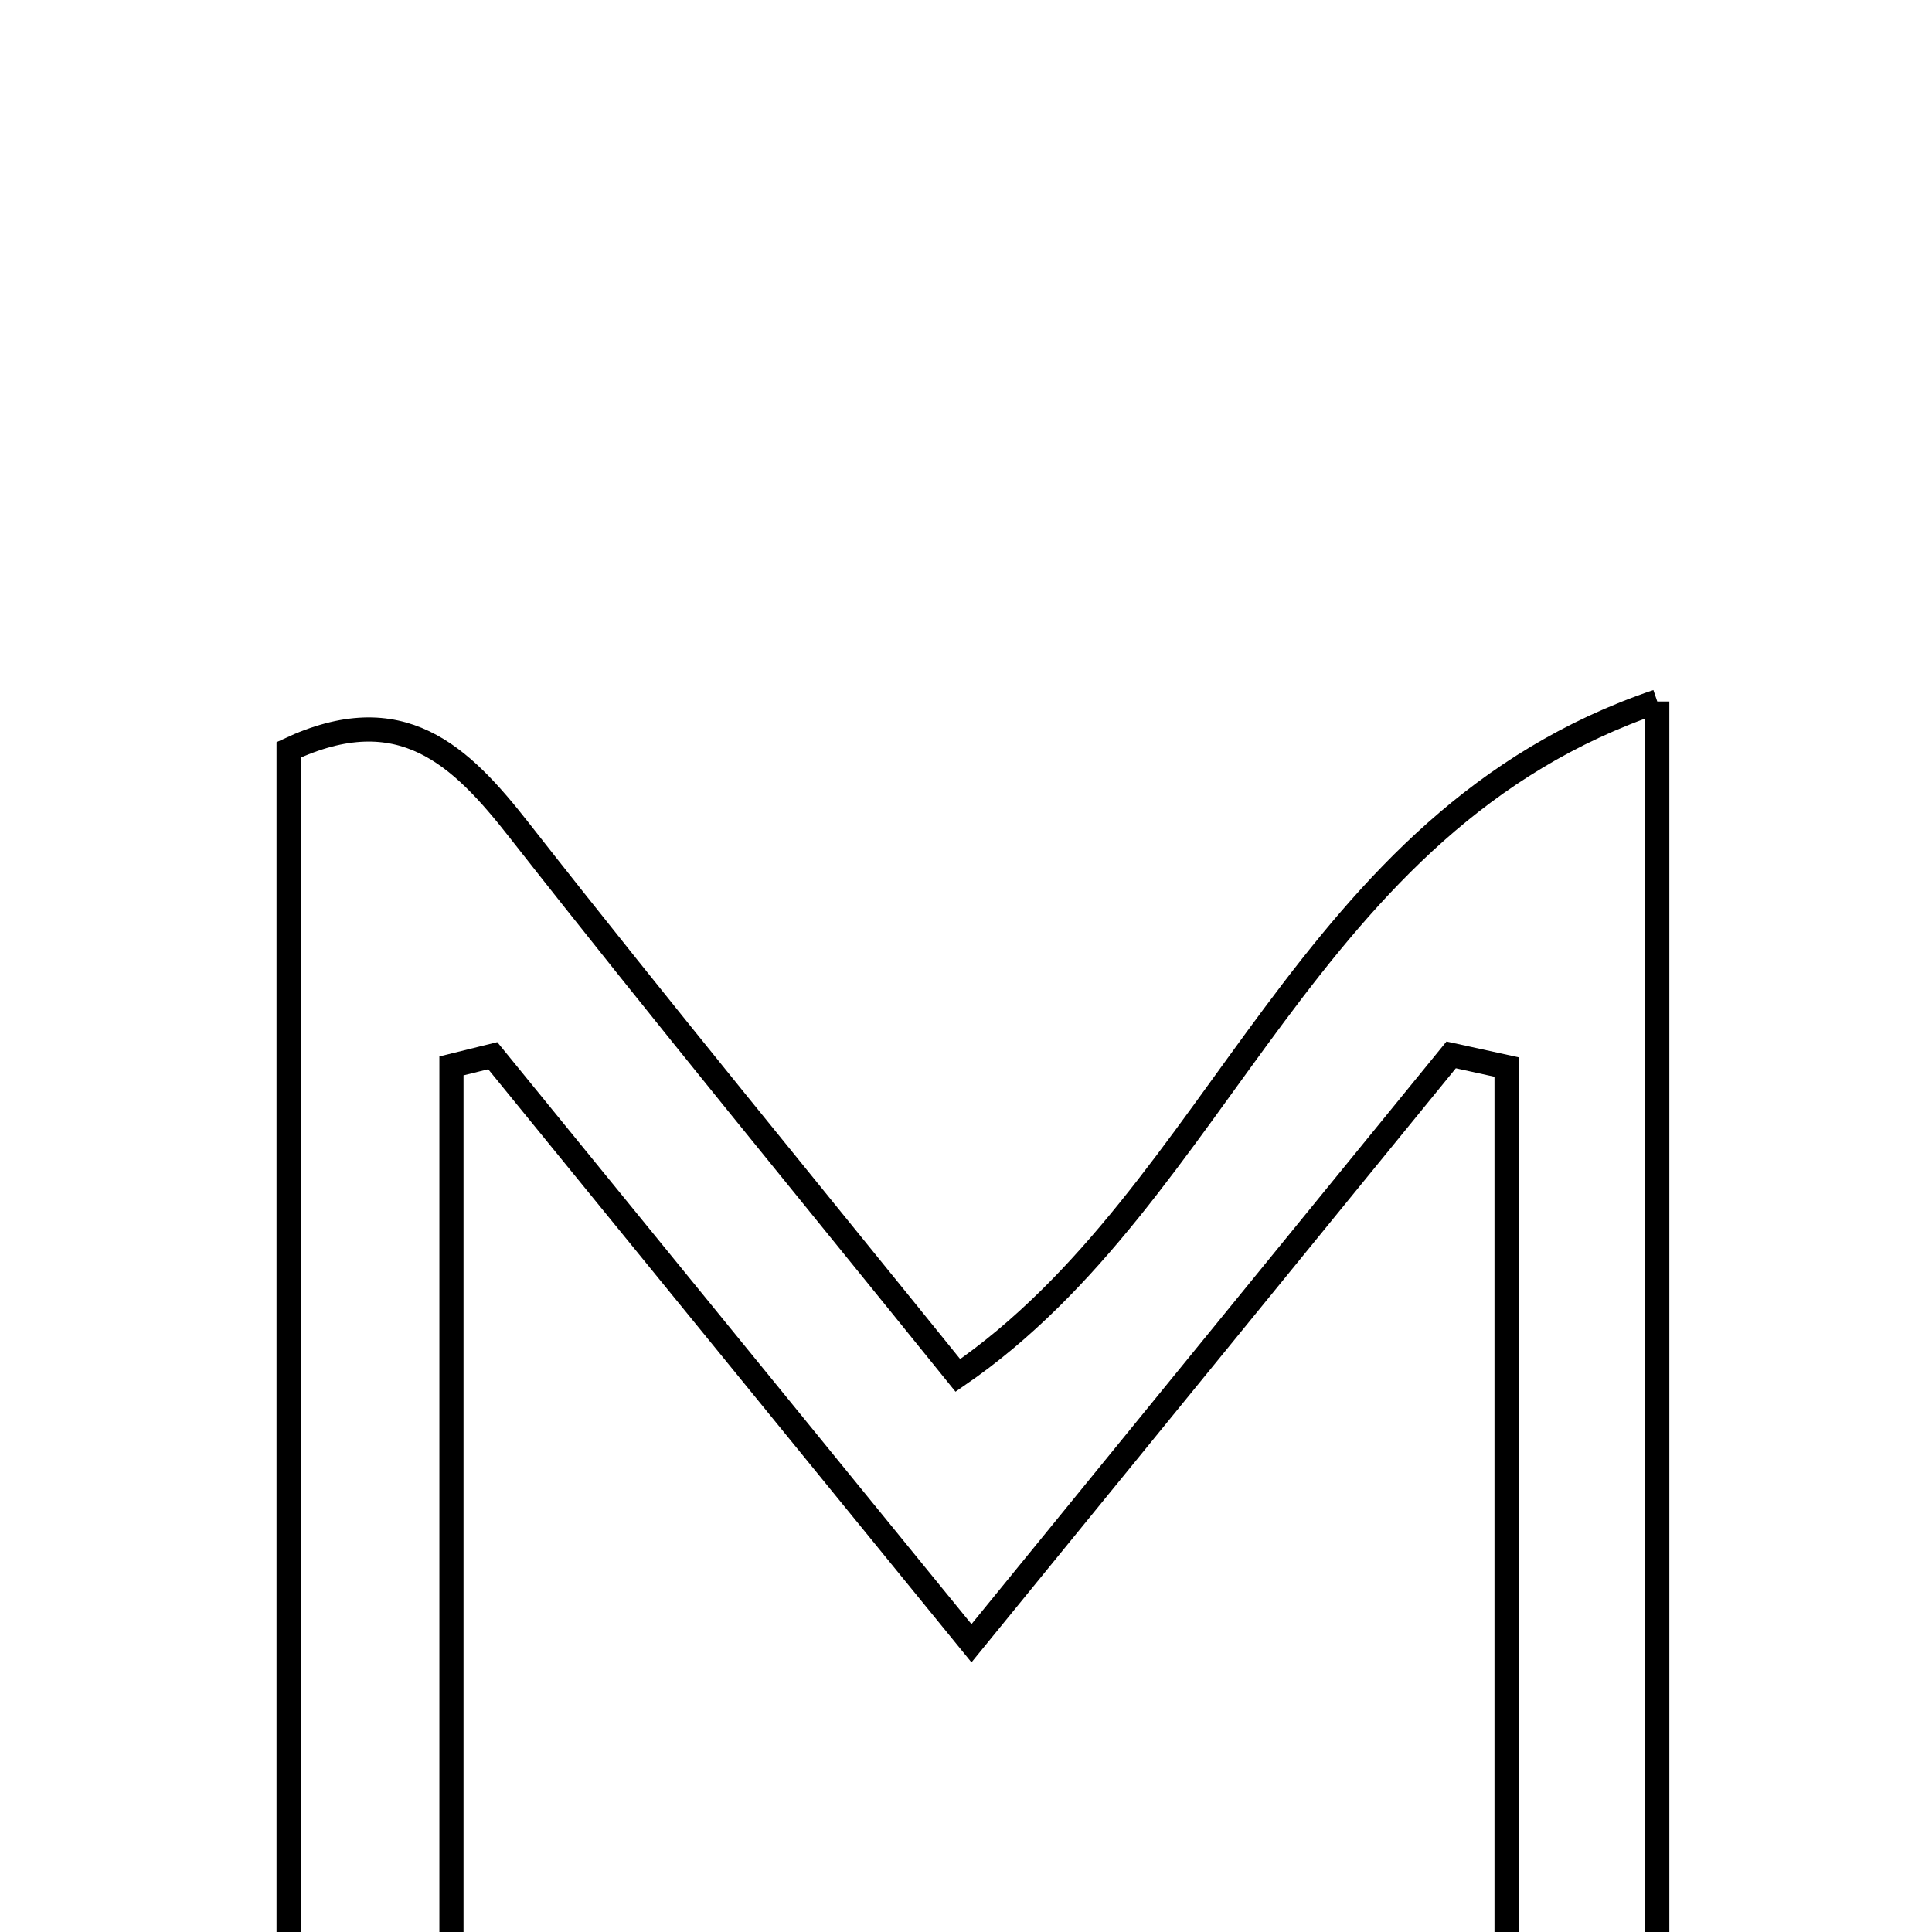 <svg xmlns="http://www.w3.org/2000/svg" viewBox="0.0 0.0 24.0 24.0" height="200px" width="200px"><path fill="none" stroke="black" stroke-width=".3" stroke-opacity="1.0"  filling="0" d="M20.587 8.714 C20.587 15.338 20.587 21.498 20.587 27.805 C20.024 27.805 19.516 27.805 18.715 27.805 C18.715 22.963 18.715 18.109 18.715 13.255 C18.486 13.205 18.256 13.154 18.027 13.104 C16.116 15.448 14.204 17.793 12.068 20.413 C10.006 17.882 8.063 15.498 6.121 13.114 C5.95 13.156 5.779 13.199 5.608 13.241 C5.608 18.059 5.608 22.877 5.608 27.79 C4.753 27.842 4.242 27.874 3.585 27.914 C3.585 21.607 3.585 15.439 3.585 9.315 C4.981 8.659 5.719 9.38 6.454 10.319 C8.219 12.57 10.037 14.779 11.899 17.086 C15.193 14.823 16.183 10.206 20.587 8.714"></path></svg>